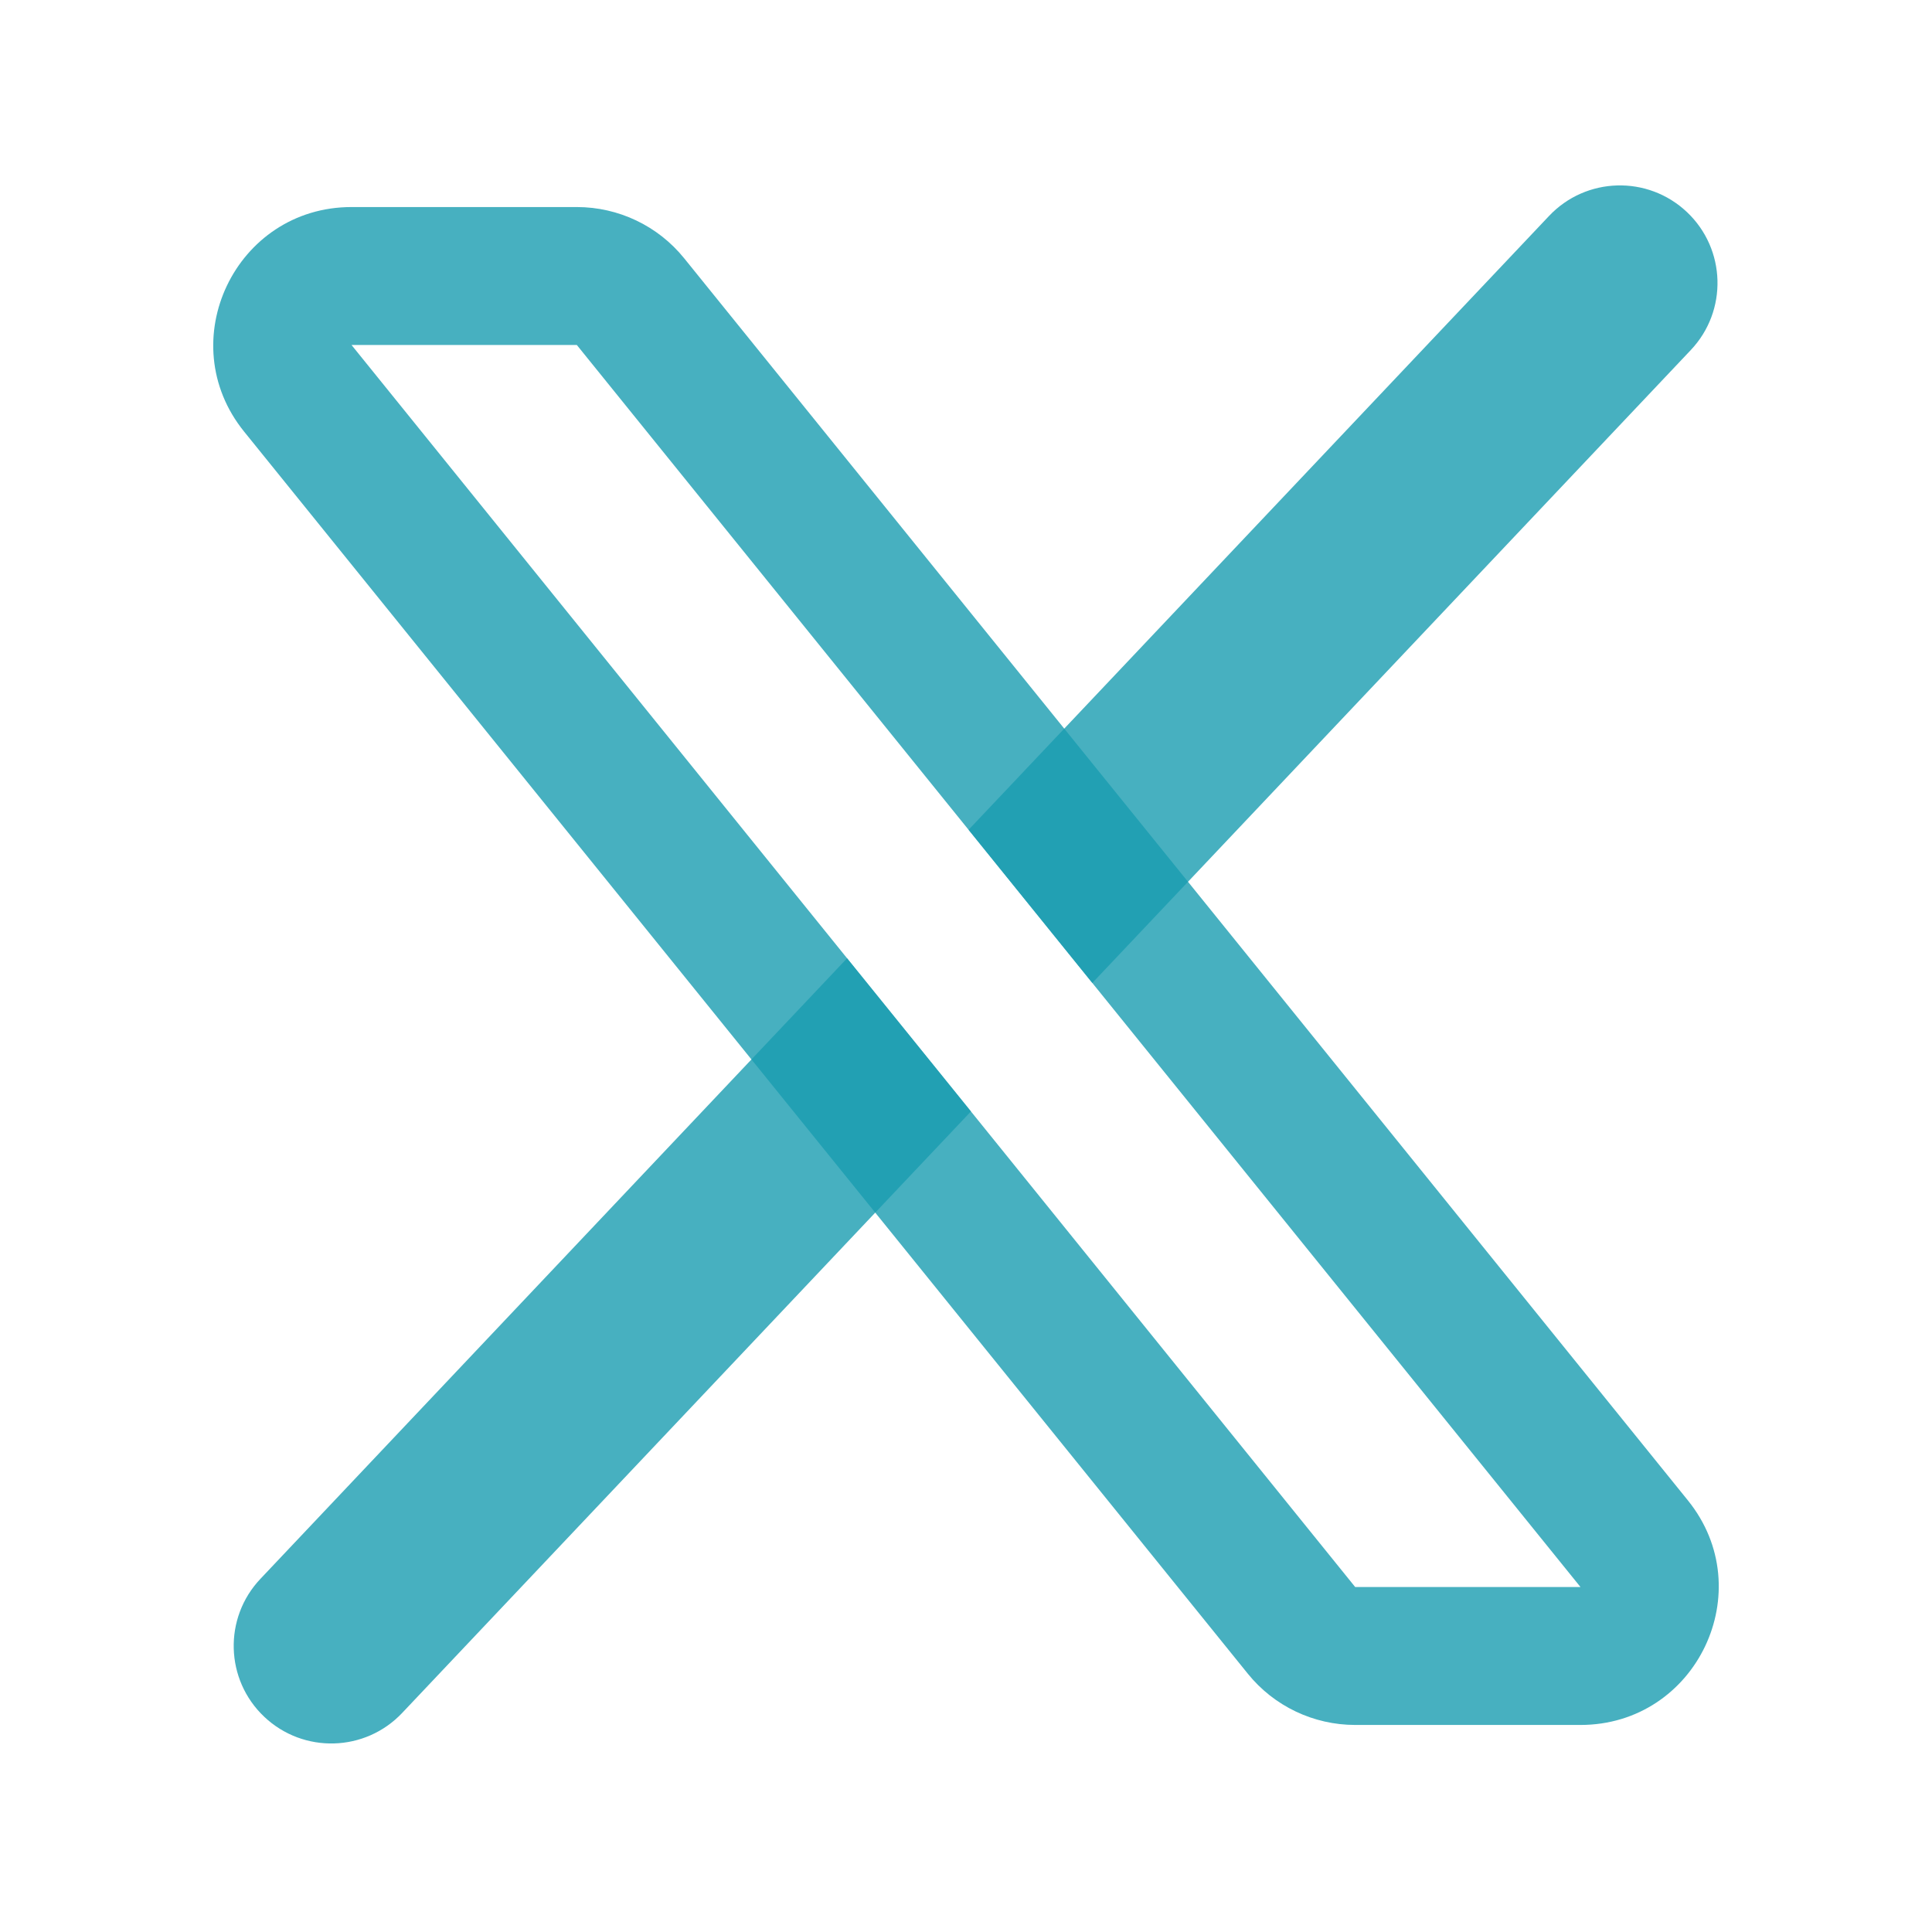 <svg width="18" height="18" viewBox="0 0 18 18" fill="none" xmlns="http://www.w3.org/2000/svg">
<path fill-rule="evenodd" clip-rule="evenodd" d="M2.275 4.022C1.595 3.182 2.194 1.929 3.275 1.929H5.374C5.762 1.929 6.13 2.104 6.374 2.406L15.725 13.978C16.405 14.818 15.806 16.071 14.725 16.071H12.626C12.238 16.071 11.87 15.896 11.626 15.594L2.275 4.022ZM5.374 3.214L3.275 3.214L7.892 8.928L9.046 10.355L12.626 14.786H14.725L10.177 9.158L9.024 7.731L5.374 3.214Z" fill="#1A9CB0" opacity=".8"/>
<path fill-rule="evenodd" clip-rule="evenodd" d="M2.462 15.995C2.097 15.65 2.081 15.075 2.426 14.71L7.892 8.928L9.046 10.355L10.177 9.158L9.024 7.731L14.432 2.012C14.777 1.647 15.352 1.631 15.717 1.976C16.082 2.321 16.098 2.896 15.753 3.261L10.177 9.158L9.046 10.355L3.747 15.959C3.402 16.324 2.827 16.34 2.462 15.995Z" fill="#1A9CB0" opacity=".8"/>
</svg>

